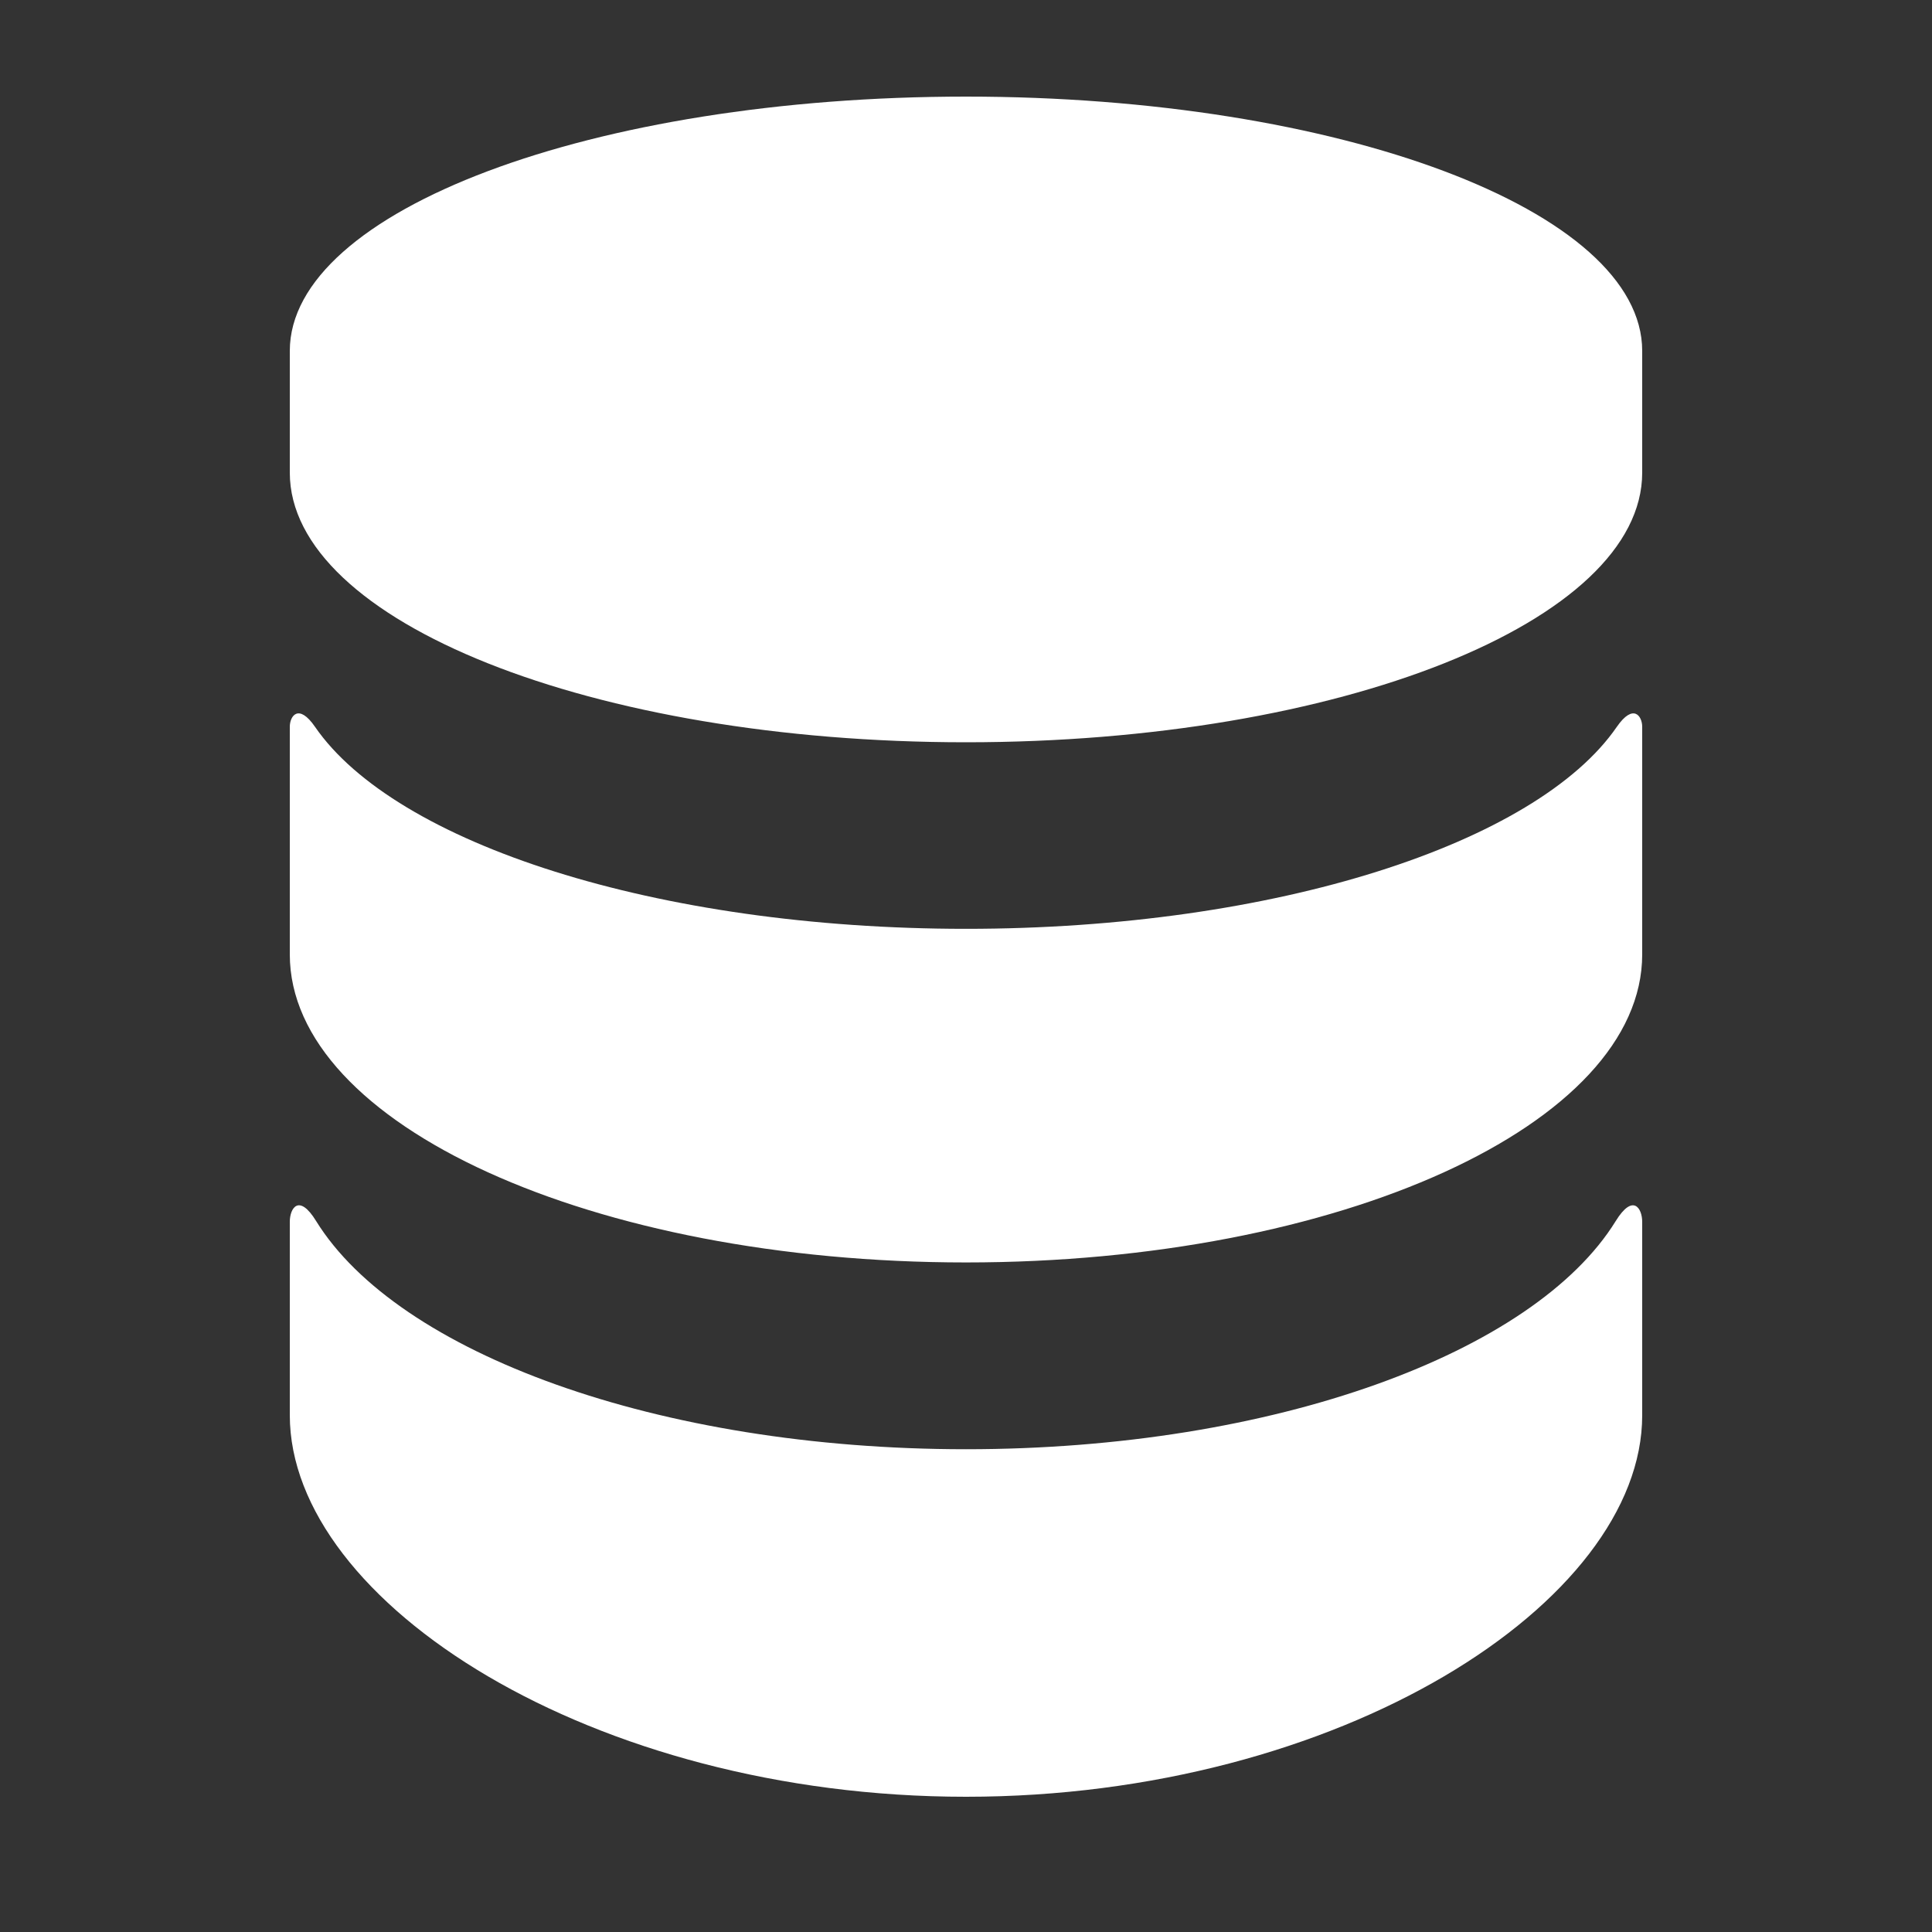 <svg width="25" height="25" viewBox="0 0 25 25" fill="none" xmlns="http://www.w3.org/2000/svg">
<rect x="0" y="0" width="25" height="25" fill="#333333" stroke="none"/>
<path d="M20.907 15.801C19.854 17.505 16.489 18.753 12.5 18.753C8.511 18.753 5.146 17.505 4.091 15.801C3.869 15.439 3.75 15.633 3.75 15.81V18.312C3.75 20.738 7.668 23.25 12.5 23.25C17.332 23.25 21.25 20.738 21.25 18.314V15.811C21.25 15.633 21.13 15.439 20.907 15.801ZM20.921 9.406C19.884 10.912 16.506 12.019 12.5 12.019C8.494 12.019 5.115 10.912 4.077 9.406C3.864 9.096 3.75 9.265 3.75 9.404V12.35C3.75 14.553 7.668 16.336 12.5 16.336C17.332 16.336 21.25 14.551 21.25 12.35V9.404C21.25 9.265 21.135 9.096 20.921 9.406ZM12.5 1.25C7.668 1.25 3.75 2.725 3.75 4.541V6.116C3.75 8.043 7.668 9.605 12.5 9.605C17.332 9.605 21.25 8.043 21.25 6.116V4.541C21.25 2.725 17.332 1.25 12.5 1.25Z" fill="white"/>
</svg>

